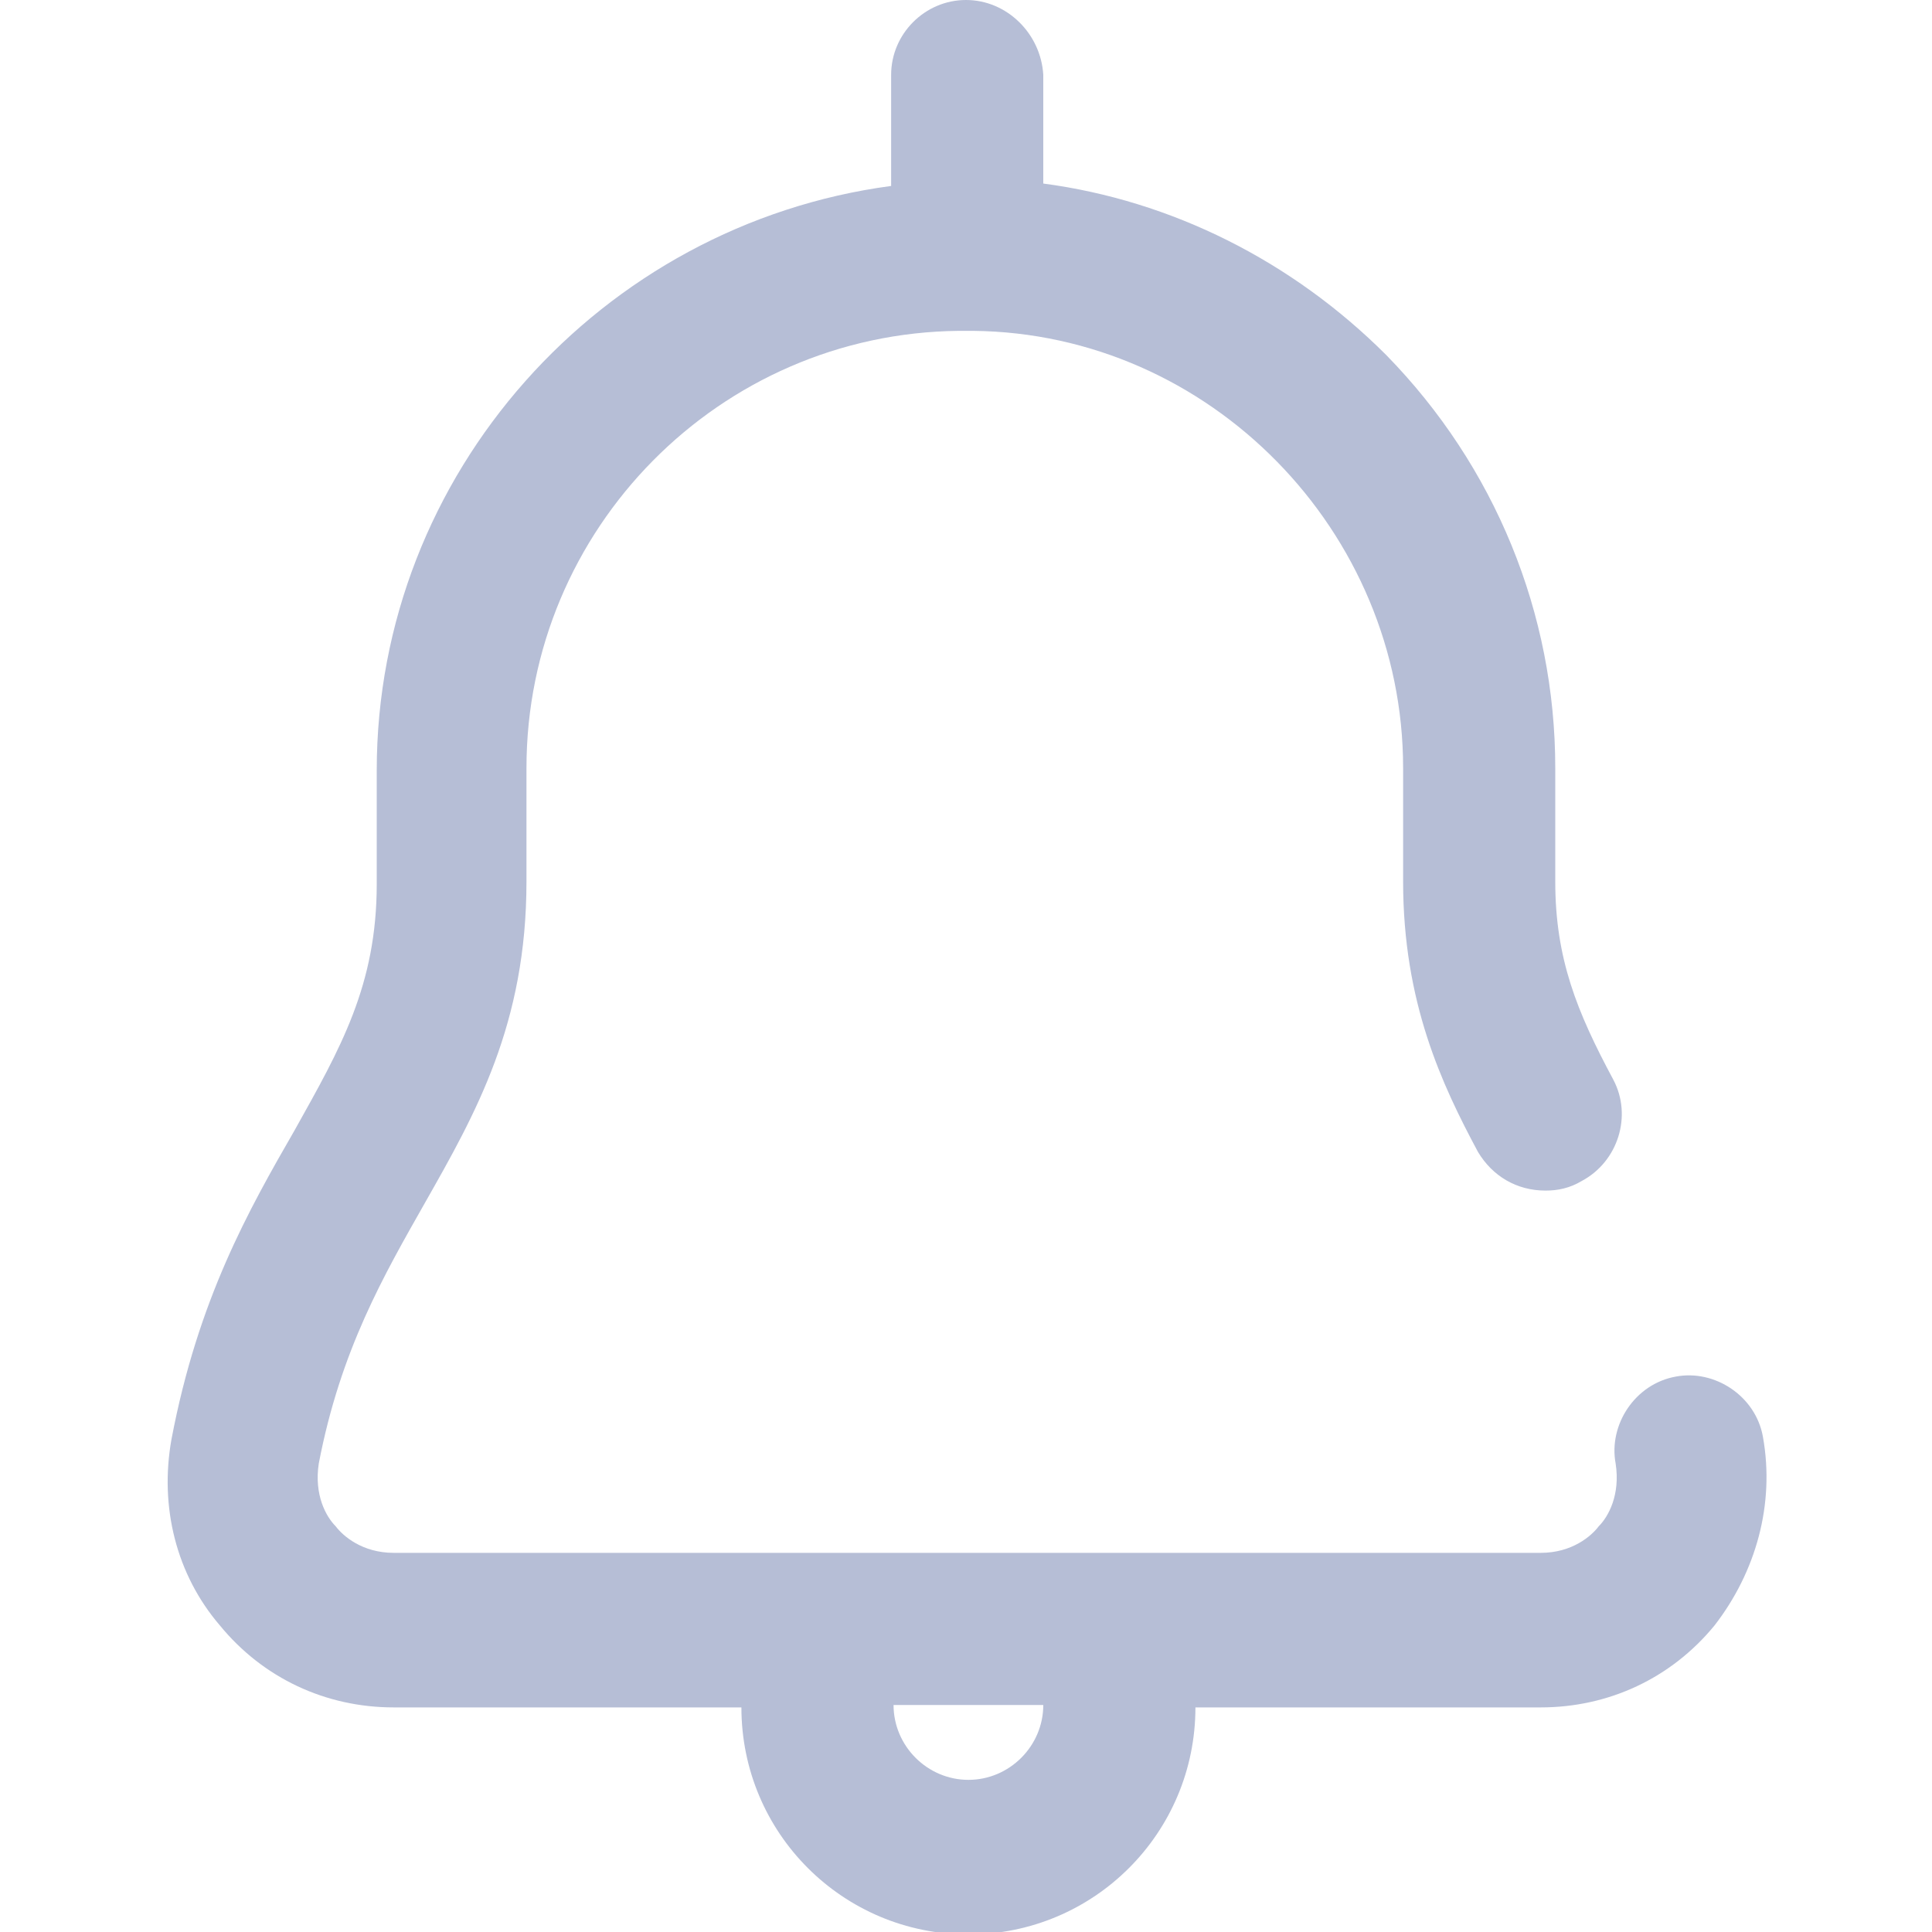 <?xml version="1.0" encoding="utf-8"?>
<!-- Generator: Adobe Illustrator 23.0.6, SVG Export Plug-In . SVG Version: 6.00 Build 0)  -->
<svg version="1.1" id="Calque_1" xmlns="http://www.w3.org/2000/svg" xmlns:xlink="http://www.w3.org/1999/xlink" x="0px" y="0px"
	 viewBox="0 0 80 80" style="enable-background:new 0 0 80 80;" xml:space="preserve">
<style type="text/css">
	.st0{fill:#B6BED6;}
</style>
<path class="st0" d="M73,59.5c-0.3-1.7-2-2.8-3.6-2.5c-1.7,0.3-2.8,2-2.5,3.6c0.2,1.3-0.3,2.2-0.7,2.6c-0.3,0.4-1.1,1.1-2.4,1.1
	H16.3c-1.3,0-2.1-0.7-2.4-1.1c-0.4-0.4-0.9-1.3-0.7-2.6c0.9-4.7,2.7-7.8,4.4-10.8c2.1-3.7,4.2-7.4,4.2-13.3v-4.7
	c0-9.9,8-18,17.9-18.1h0.6c9.8,0.1,17.8,8.3,17.8,18.1v4.7c0,5,1.6,8.4,3.1,11.2c0.6,1,1.6,1.6,2.8,1.6c0.5,0,1-0.1,1.5-0.4
	c1.5-0.8,2.1-2.7,1.3-4.2c-1.5-2.8-2.4-5-2.4-8.2v-4.7c0-6.4-2.5-12.5-7-17.1c-3.9-3.9-8.9-6.4-14.2-7.1V3.1C43.1,1.4,41.7,0,40,0
	c-1.7,0-3.1,1.4-3.1,3.1v4.6C24.9,9.3,15.6,19.6,15.6,31.9v4.7c0,4.2-1.5,6.8-3.4,10.2c-1.9,3.3-4,7-5.1,12.8
	c-0.5,2.8,0.2,5.6,2,7.7c1.8,2.2,4.4,3.4,7.2,3.4h14.4c0,5.2,4.2,9.4,9.4,9.4c5.2,0,9.4-4.2,9.4-9.4h14.3c2.8,0,5.4-1.2,7.2-3.4
	C72.7,65.1,73.5,62.3,73,59.5z M40.1,73.7c-1.7,0-3.1-1.4-3.1-3.1h6.2C43.2,72.3,41.8,73.7,40.1,73.7z"/>
</svg>
